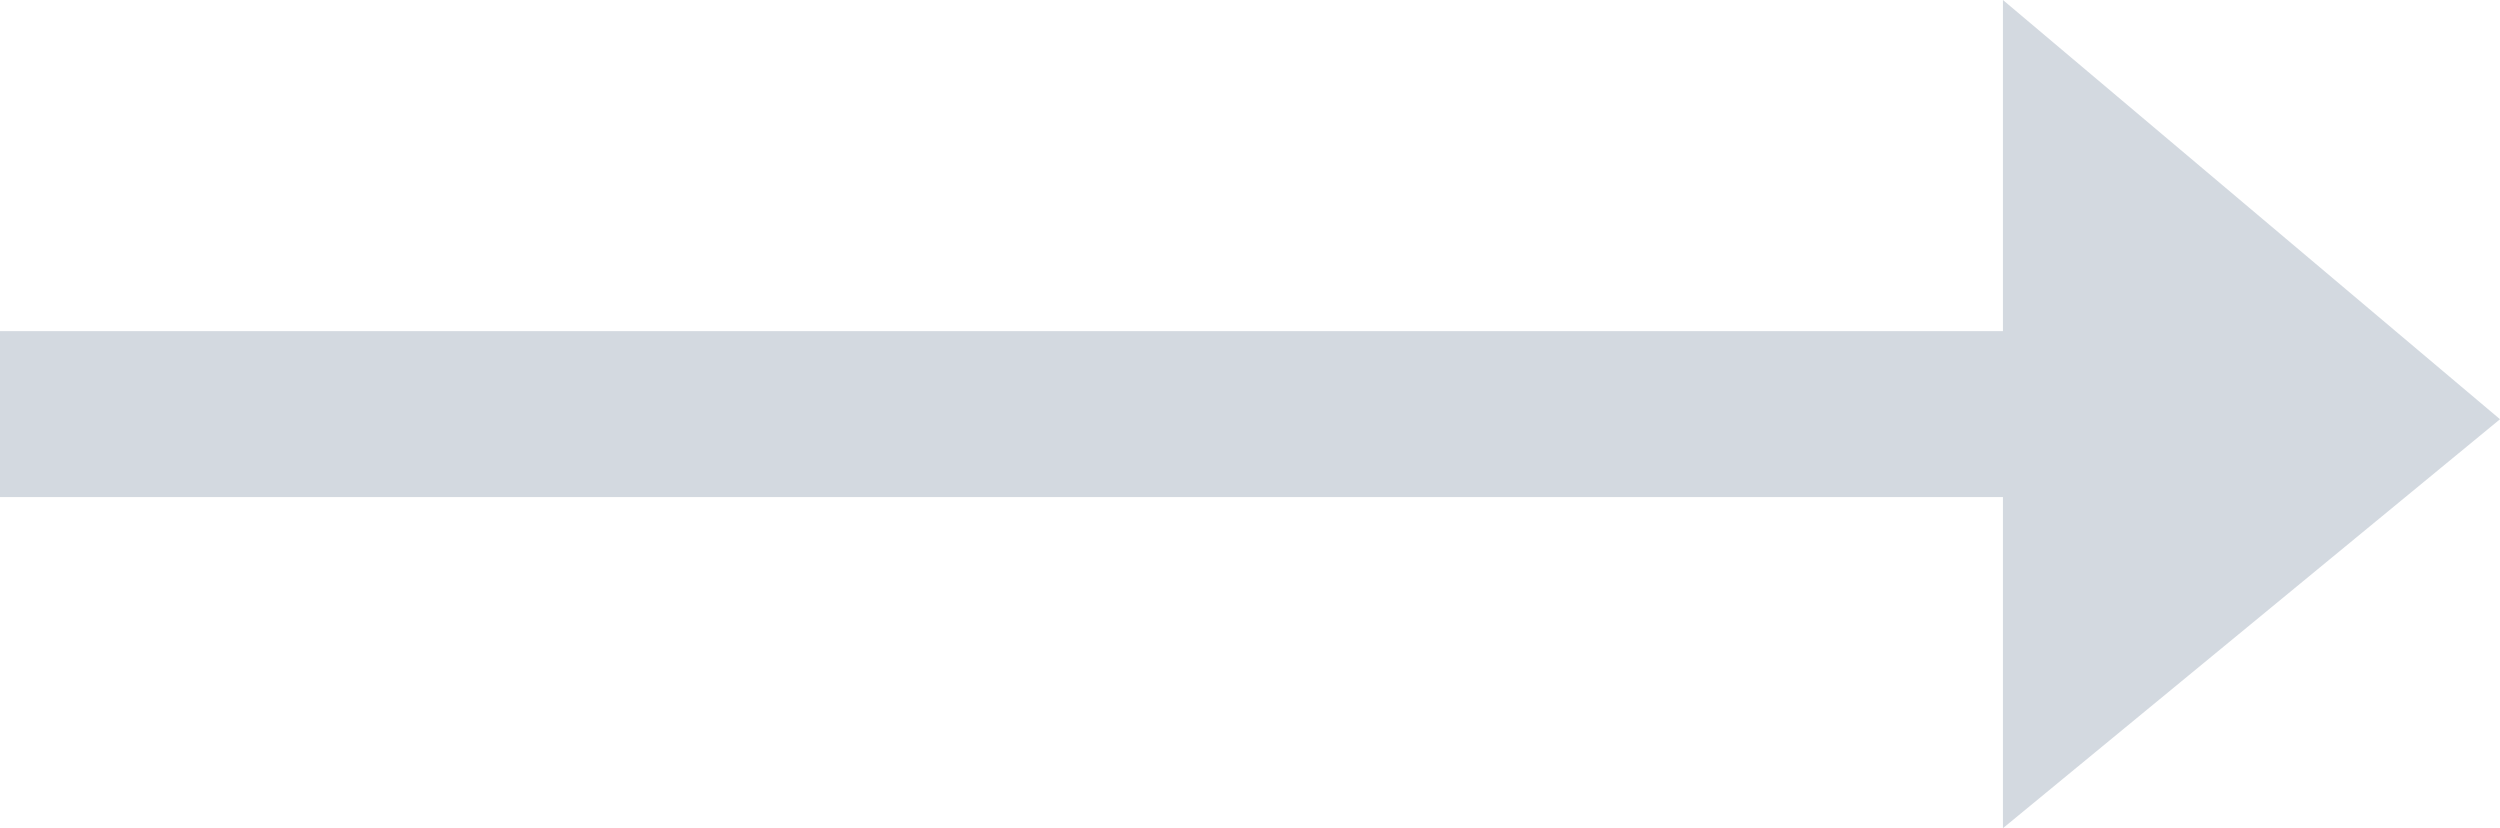 <?xml version="1.0" encoding="utf-8"?>
<!-- Generator: Adobe Illustrator 25.0.0, SVG Export Plug-In . SVG Version: 6.00 Build 0)  -->
<svg version="1.1" id="圖層_1" xmlns="http://www.w3.org/2000/svg" xmlns:xlink="http://www.w3.org/1999/xlink" x="0px" y="0px"
	 viewBox="0 0 34.05 11.28" style="enable-background:new 0 0 34.05 11.28;" xml:space="preserve">
<style type="text/css">
	.st0{opacity:0.5;fill:#A9B5C2;enable-background:new    ;}
</style>
<path id="Icon_open-arrow-left" class="st0" d="M27.28,4.51H0l0,2.26h27.28v4.51l6.77-5.57L27.28,0V4.51z"/>
</svg>
